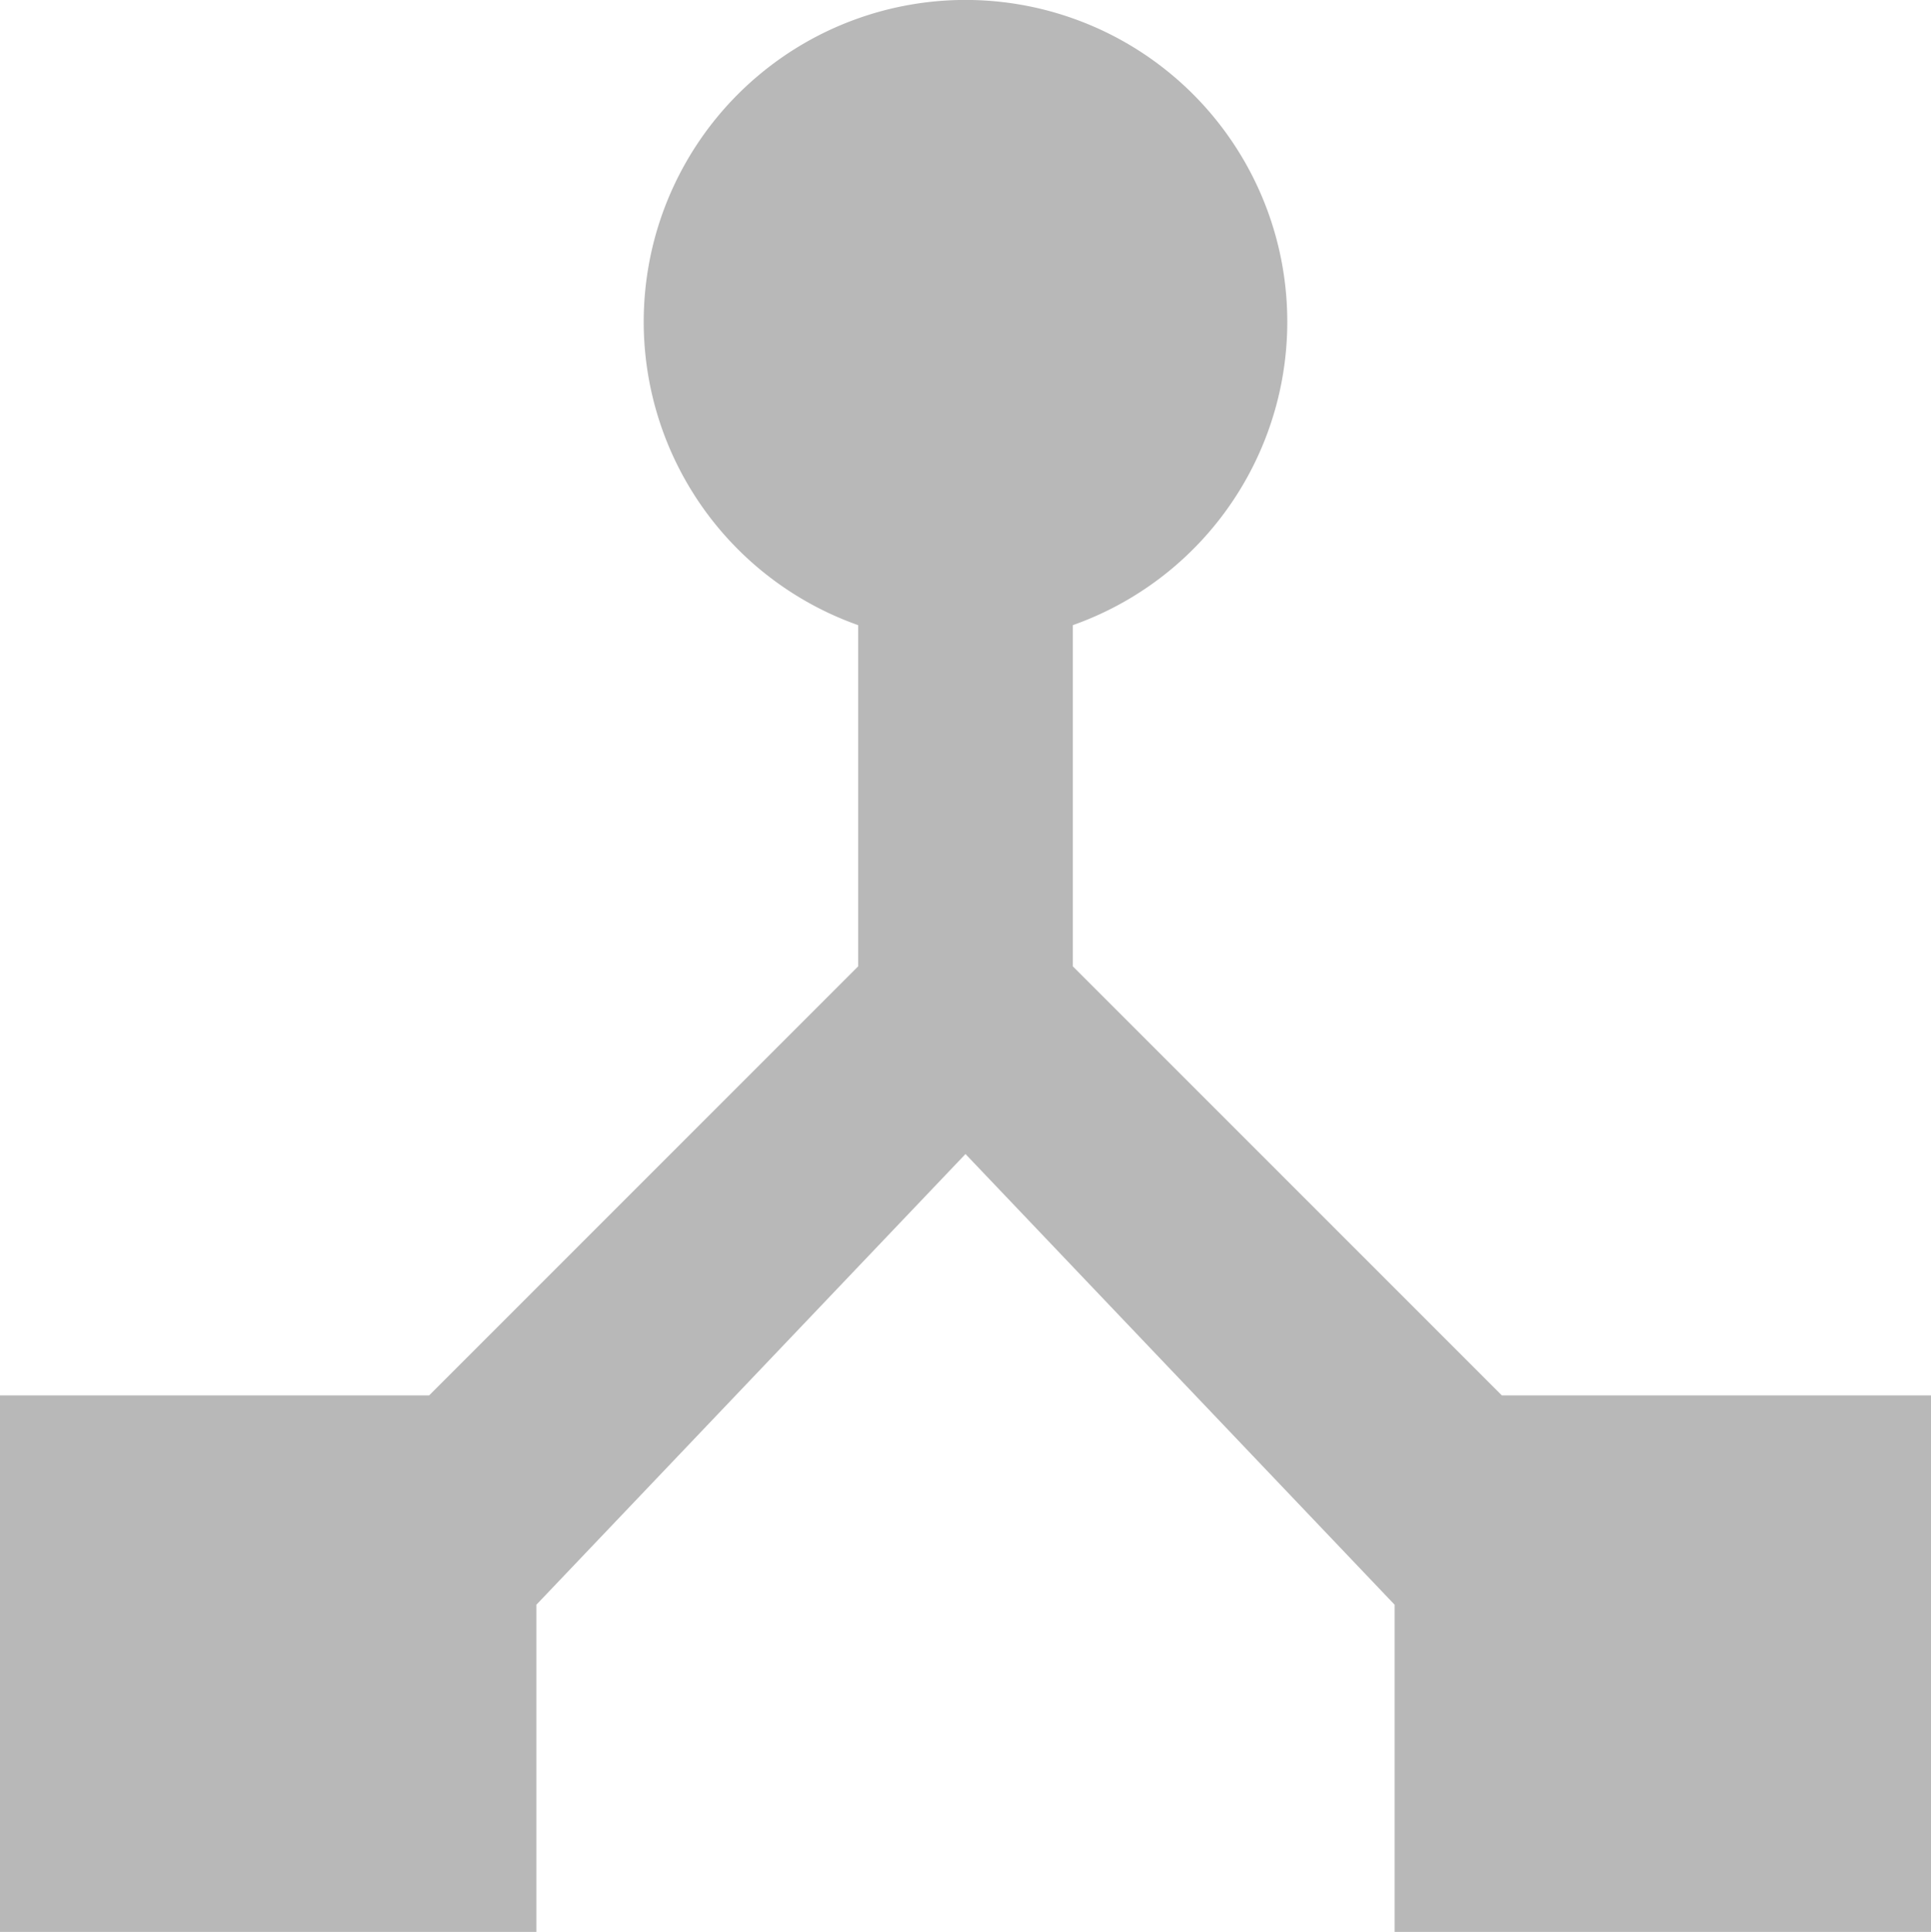 <svg xmlns="http://www.w3.org/2000/svg" viewBox="0 0 14 14.005">
  <defs>
    <style>
      .cls-1 {
        fill: #b8b8b8;
      }
    </style>
  </defs>
  <path id="ic_device_hub_24px" class="cls-1" d="M13.889,13.111,10.778,10V7.527a2.333,2.333,0,1,0-1.556,0V10L6.111,13.111H3V17H6.889V14.628L10,11.361l3.111,3.267V17H17V13.111Z" transform="translate(-3 -2.995)"/>
</svg>

